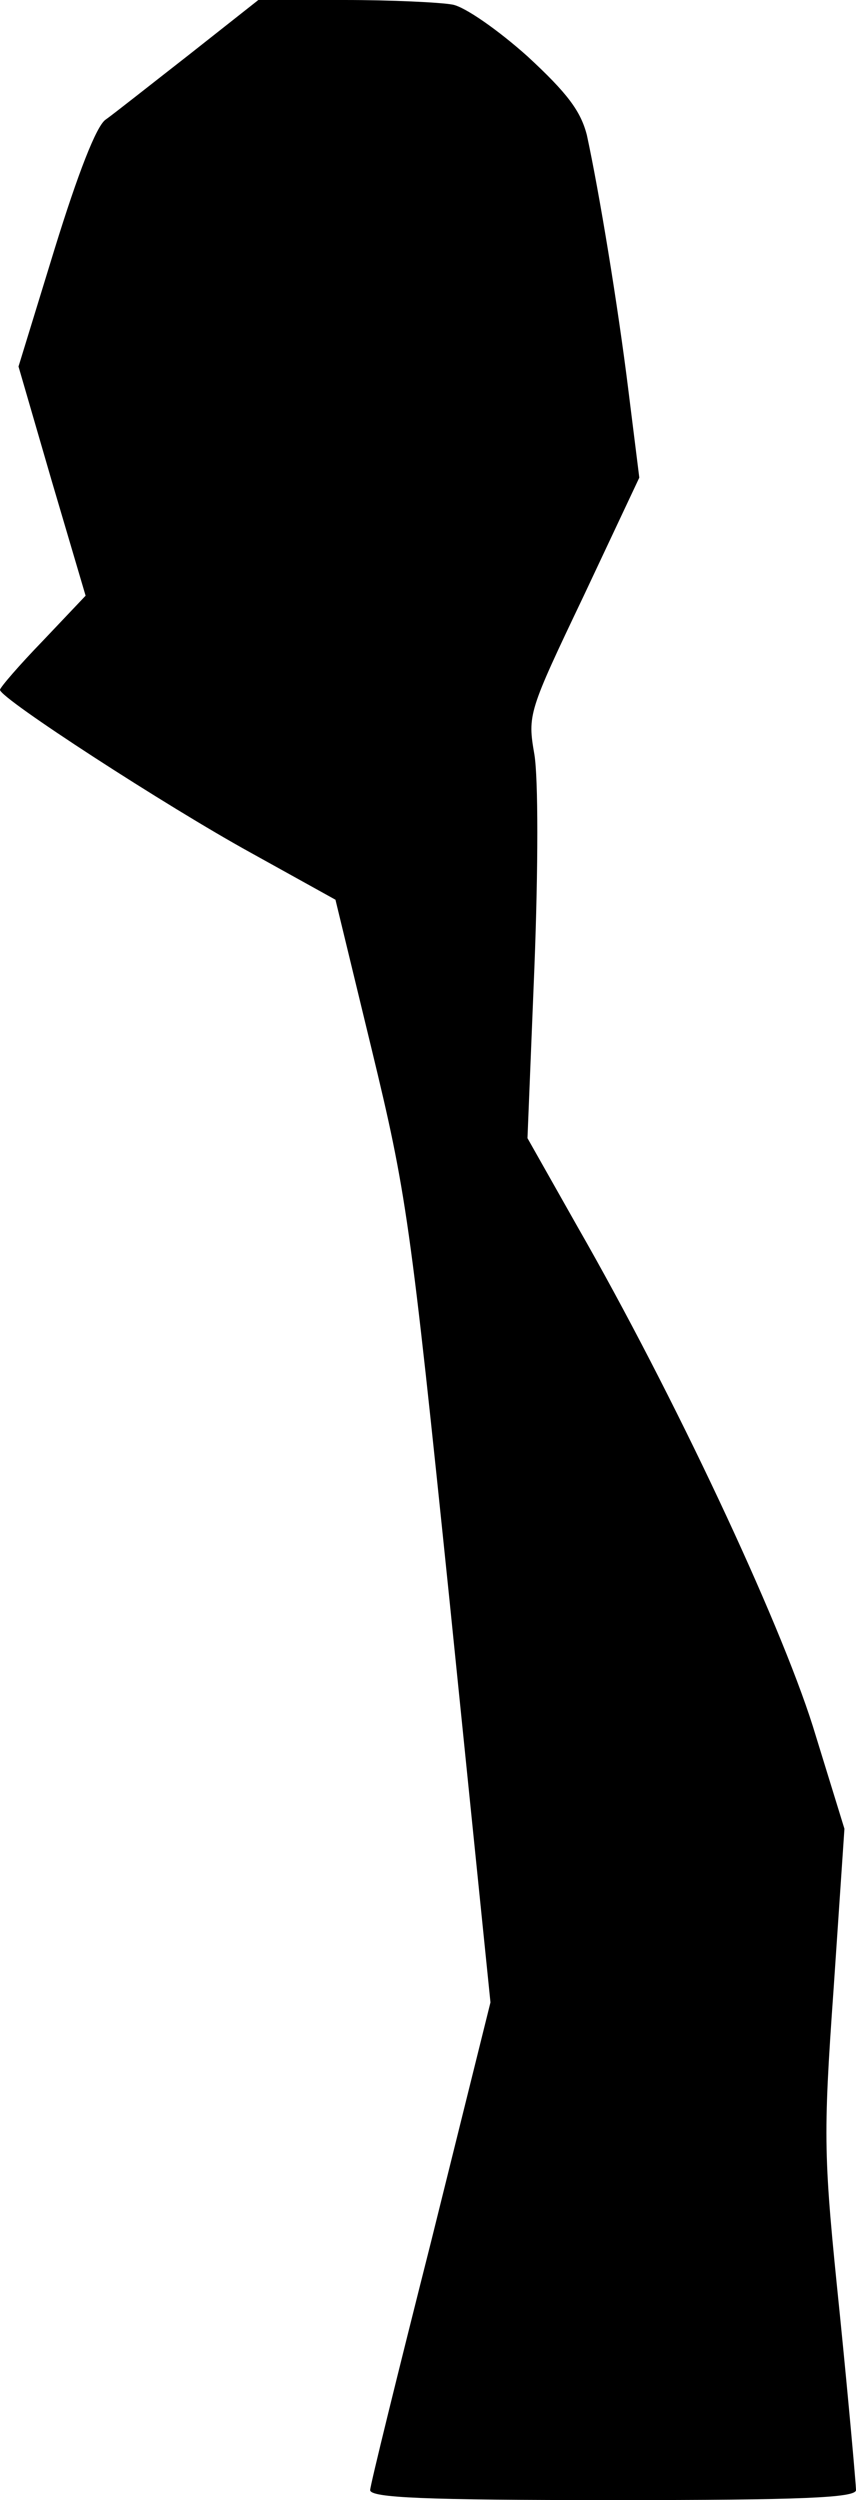 <?xml version="1.0" standalone="no"?>
<!DOCTYPE svg PUBLIC "-//W3C//DTD SVG 20010904//EN"
 "http://www.w3.org/TR/2001/REC-SVG-20010904/DTD/svg10.dtd">
<svg version="1.0" xmlns="http://www.w3.org/2000/svg"
 width="111pt" height="324pt" viewBox="0 0 111 324"
 preserveAspectRatio="xMidYMid meet">
<g transform="translate(0,324) scale(0.1,-0.1)"
fill="#000000" stroke="none">
<path fill="#000000" stroke="none" d="M245 3169 c-50 -39 -98 -77 -108 -84
-12 -8 -36 -70 -66 -167 l-47 -153 43 -148 44 -149 -55 -58 c-31 -32 -56 -61
-56 -64 0 -11 216 -151 325 -211 l110 -61 47 -194 c45 -186 50 -220 101 -715
l53 -520 -77 -310 c-43 -170 -79 -316 -79 -322 0 -10 70 -13 315 -13 245 0
315 3 315 13 0 6 -9 109 -21 228 -21 205 -22 225 -8 422 l14 207 -41 133 c-44
139 -180 429 -305 647 l-65 115 9 222 c5 129 5 244 0 275 -9 52 -8 55 64 206
l72 153 -14 112 c-14 113 -38 258 -54 332 -8 31 -25 54 -77 102 -38 34 -81 64
-97 67 -16 3 -80 6 -141 6 l-111 0 -90 -71z"/>
</g>
</svg>

